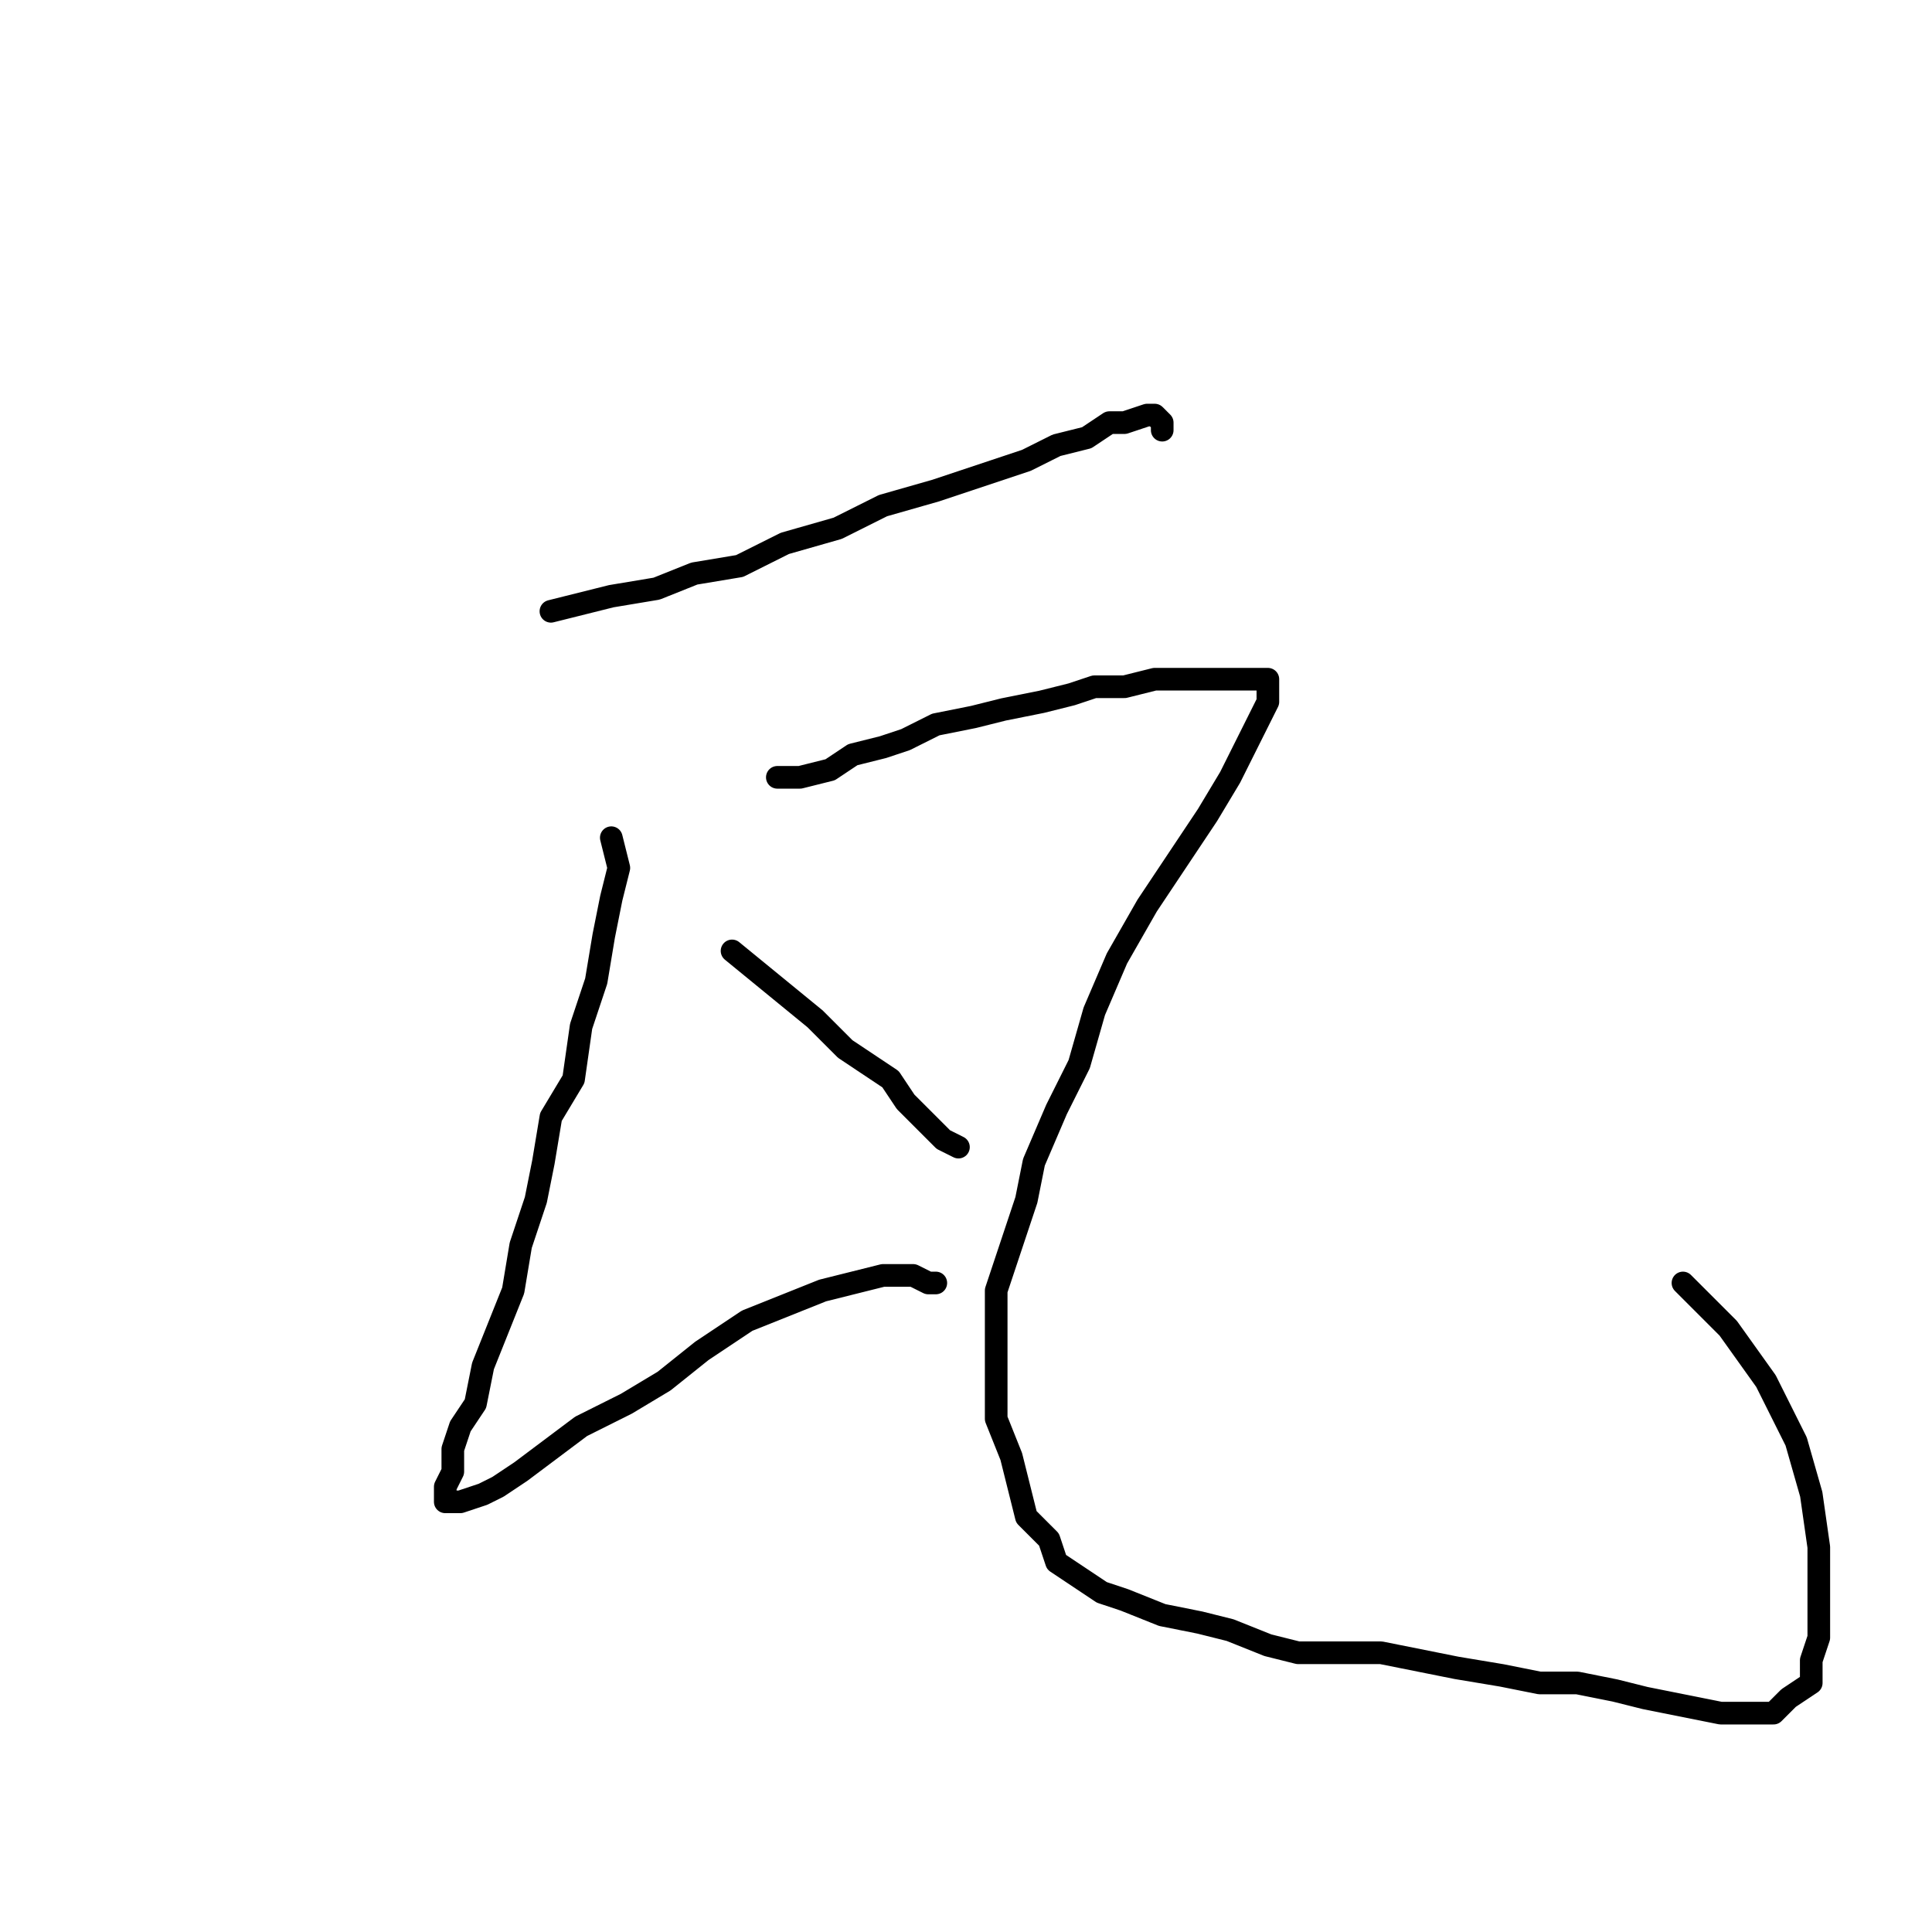 <?xml version="1.0" standalone="no"?>
    <svg width="256" height="256" xmlns="http://www.w3.org/2000/svg" version="1.1">
    <polyline stroke="black" stroke-width="3" stroke-linecap="round" fill="transparent" stroke-linejoin="round" points="73 81 77 80 81 79 87 78 92 76 98 75 104 72 111 70 117 67 124 65 130 63 136 61 140 59 144 58 147 56 149 56 152 55 153 55 154 56 154 57 154 57 " />
        <polyline stroke="black" stroke-width="3" stroke-linecap="round" fill="transparent" stroke-linejoin="round" points="81 111 82 115 81 119 80 124 79 130 77 136 76 143 73 148 72 154 71 159 69 165 68 171 66 176 64 181 63 186 61 189 60 192 60 195 59 197 59 198 59 199 60 199 61 199 64 198 66 197 69 195 73 192 77 189 83 186 88 183 93 179 99 175 104 173 109 171 113 170 117 169 120 169 121 169 123 170 124 170 124 170 " />
        <polyline stroke="black" stroke-width="3" stroke-linecap="round" fill="transparent" stroke-linejoin="round" points="103 103 106 103 110 102 113 100 117 99 120 98 124 96 129 95 133 94 138 93 142 92 145 91 149 91 153 90 156 90 160 90 163 90 164 90 166 90 167 90 168 90 168 90 168 91 168 91 168 93 167 95 165 99 163 103 160 108 156 114 152 120 148 127 145 134 143 141 140 147 137 154 136 159 134 165 132 171 132 177 132 183 132 188 134 193 135 197 136 201 139 204 140 207 143 209 146 211 149 212 154 214 159 215 163 216 168 218 172 219 178 219 183 219 188 220 193 221 199 222 204 223 209 223 214 224 218 225 223 226 228 227 232 227 235 227 237 225 240 223 240 220 241 217 241 211 241 205 240 198 238 191 234 183 229 176 223 170 223 170 " />
        <polyline stroke="black" stroke-width="3" stroke-linecap="round" fill="transparent" stroke-linejoin="round" points="97 126 108 135 112 139 115 141 118 143 120 146 122 148 124 150 125 151 127 152 127 152 " />
        </svg>